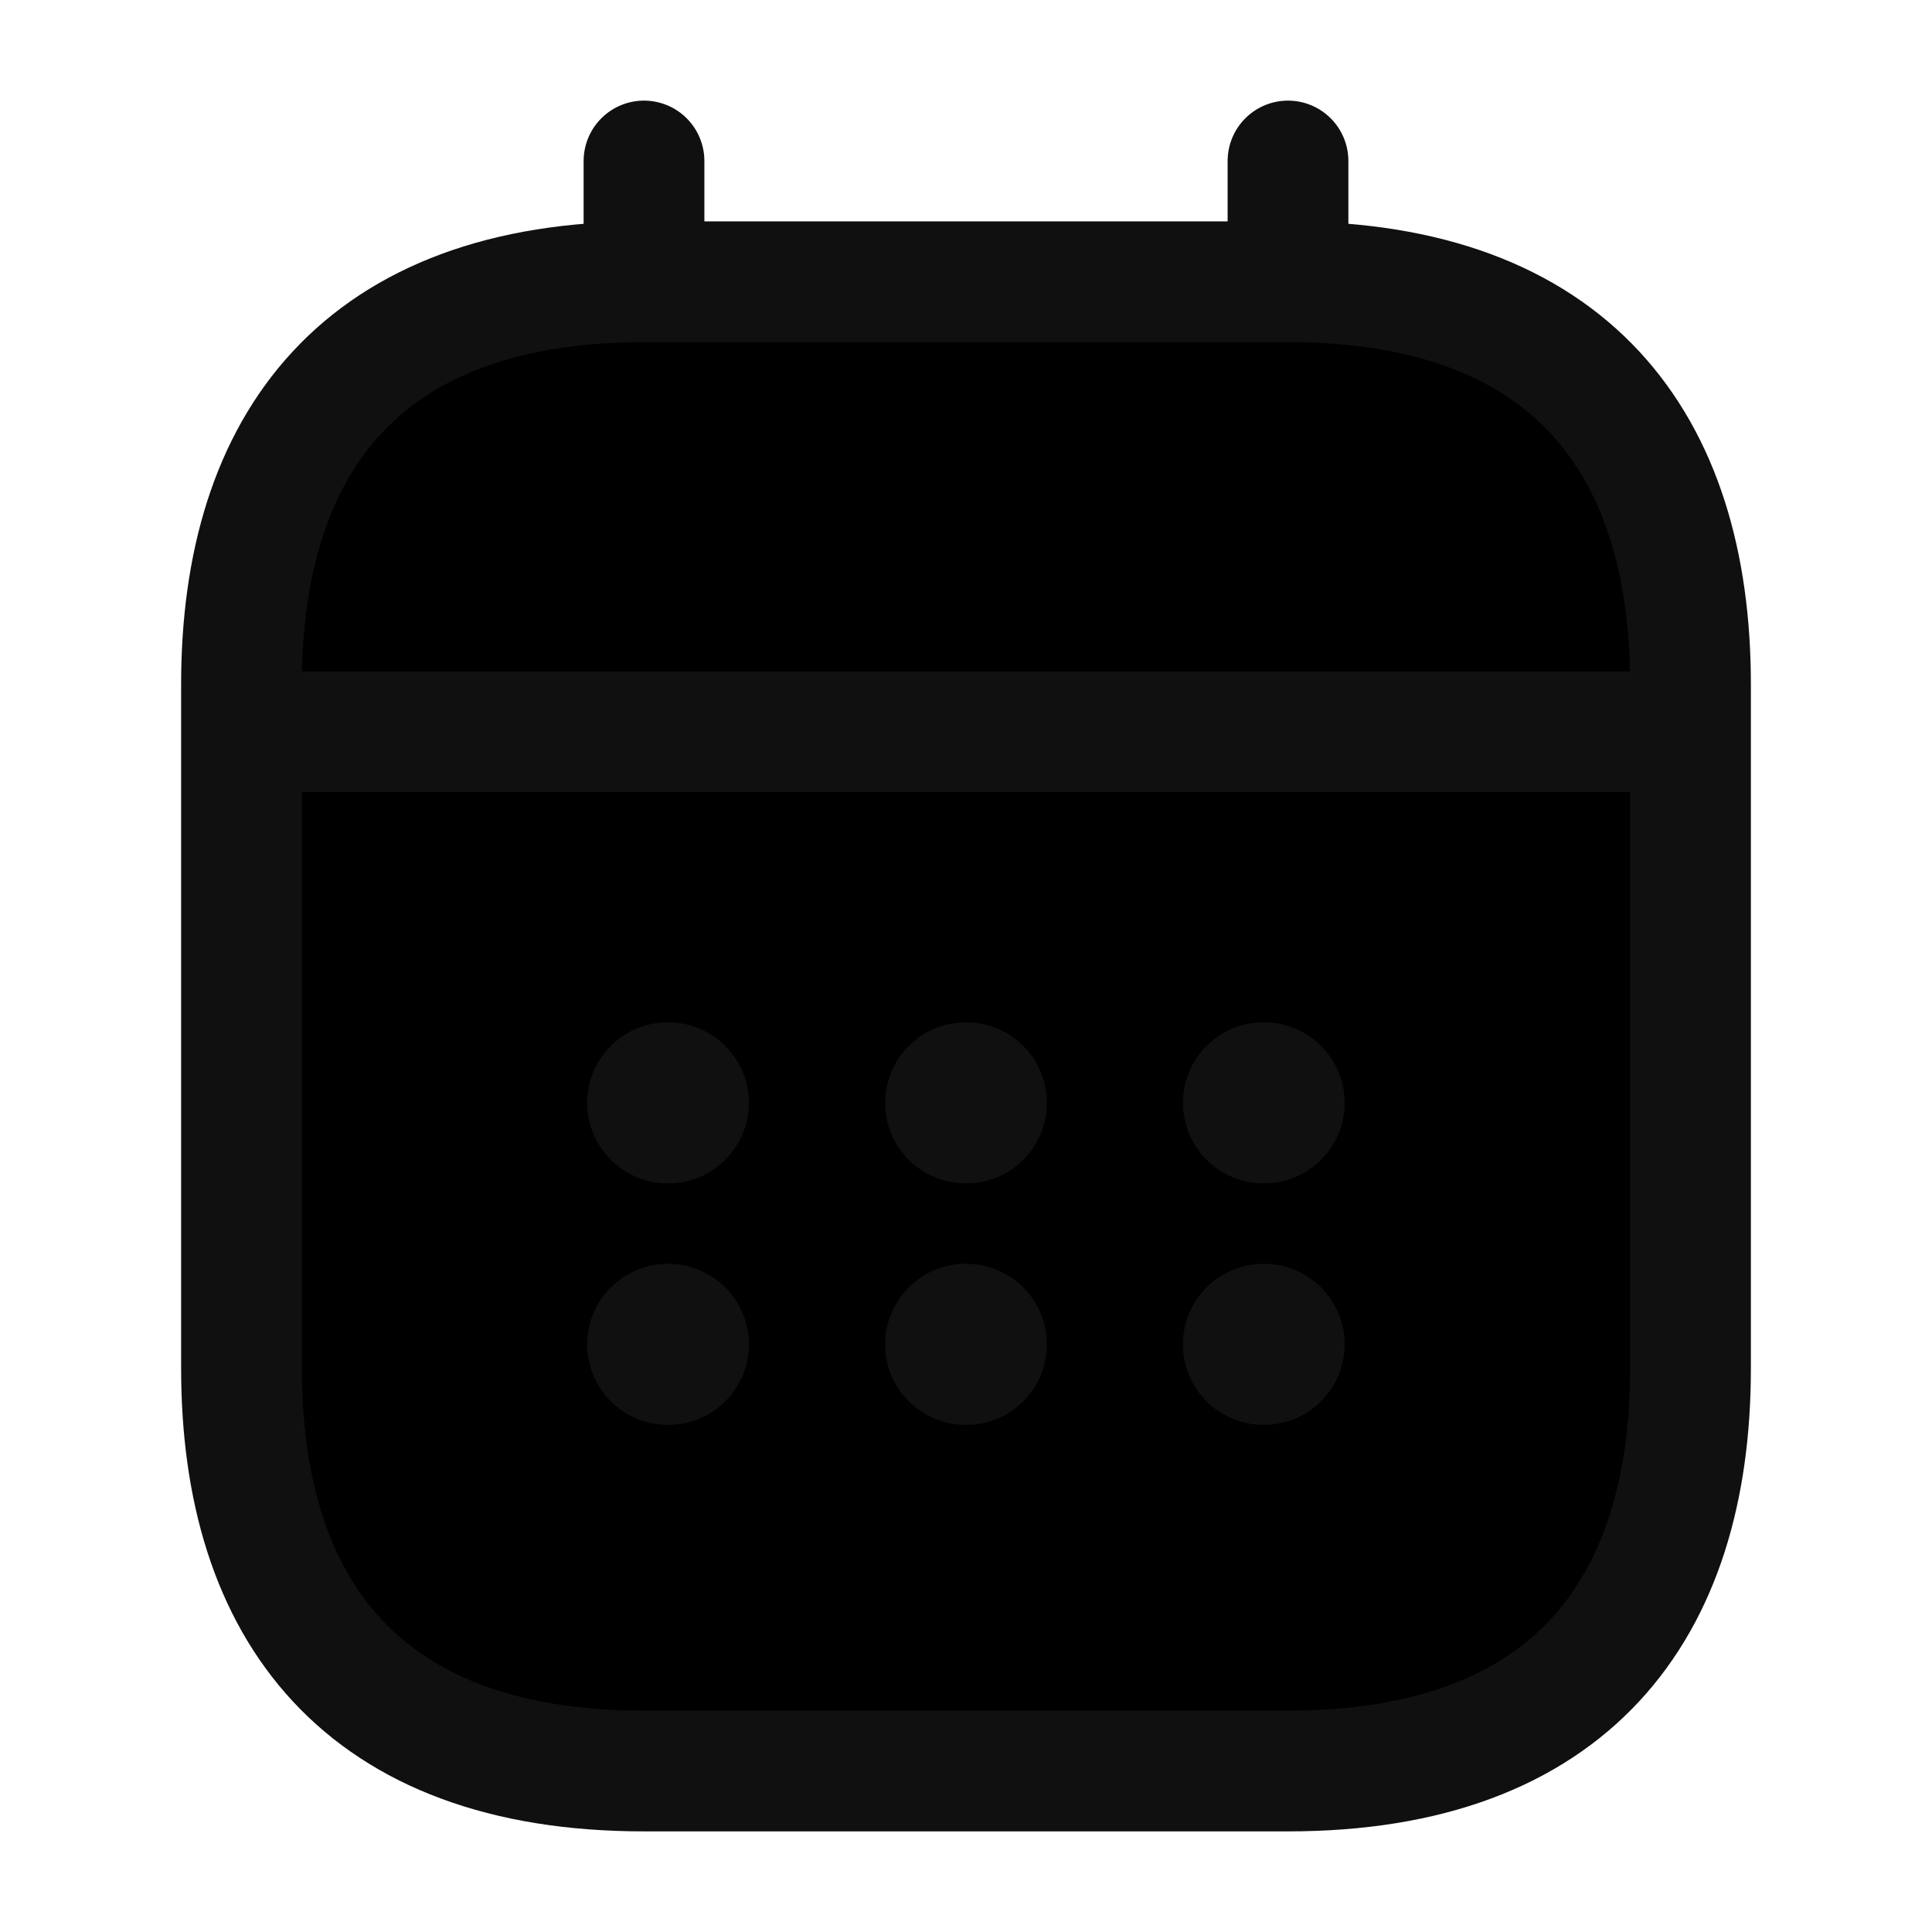 <svg width="24" height="24" viewBox="0 0 24 24" fill="currentColor" xmlns="http://www.w3.org/2000/svg">
    <path d="M8 2V5" stroke="#101010" stroke-width="1.5" stroke-miterlimit="10" stroke-linecap="round" stroke-linejoin="round"/>
<path d="M16 2V5" stroke="#101010" stroke-width="1.5" stroke-miterlimit="10" stroke-linecap="round" stroke-linejoin="round"/>
<path d="M21 8.5V17C21 20 19.5 22 16 22H8C4.5 22 3 20 3 17V8.5C3 5.5 4.5 3.5 8 3.5H16C19.5 3.5 21 5.5 21 8.5Z" stroke="#101010" stroke-width="1.5" stroke-miterlimit="10" stroke-linecap="round" stroke-linejoin="round"/>
<path d="M3.5 9.09H20.5" stroke="#101010" stroke-width="1.5" stroke-miterlimit="10" stroke-linecap="round" stroke-linejoin="round"/>
<path d="M15.695 13.7H15.704" stroke="#101010" stroke-width="2" stroke-linecap="round" stroke-linejoin="round"/>
<path d="M15.695 16.7H15.704" stroke="#101010" stroke-width="2" stroke-linecap="round" stroke-linejoin="round"/>
<path d="M11.995 13.7H12.005" stroke="#101010" stroke-width="2" stroke-linecap="round" stroke-linejoin="round"/>
<path d="M11.995 16.7H12.005" stroke="#101010" stroke-width="2" stroke-linecap="round" stroke-linejoin="round"/>
<path d="M8.294 13.7H8.303" stroke="#101010" stroke-width="2" stroke-linecap="round" stroke-linejoin="round"/>
<path d="M8.294 16.7H8.303" stroke="#101010" stroke-width="2" stroke-linecap="round" stroke-linejoin="round"/>
</svg>
